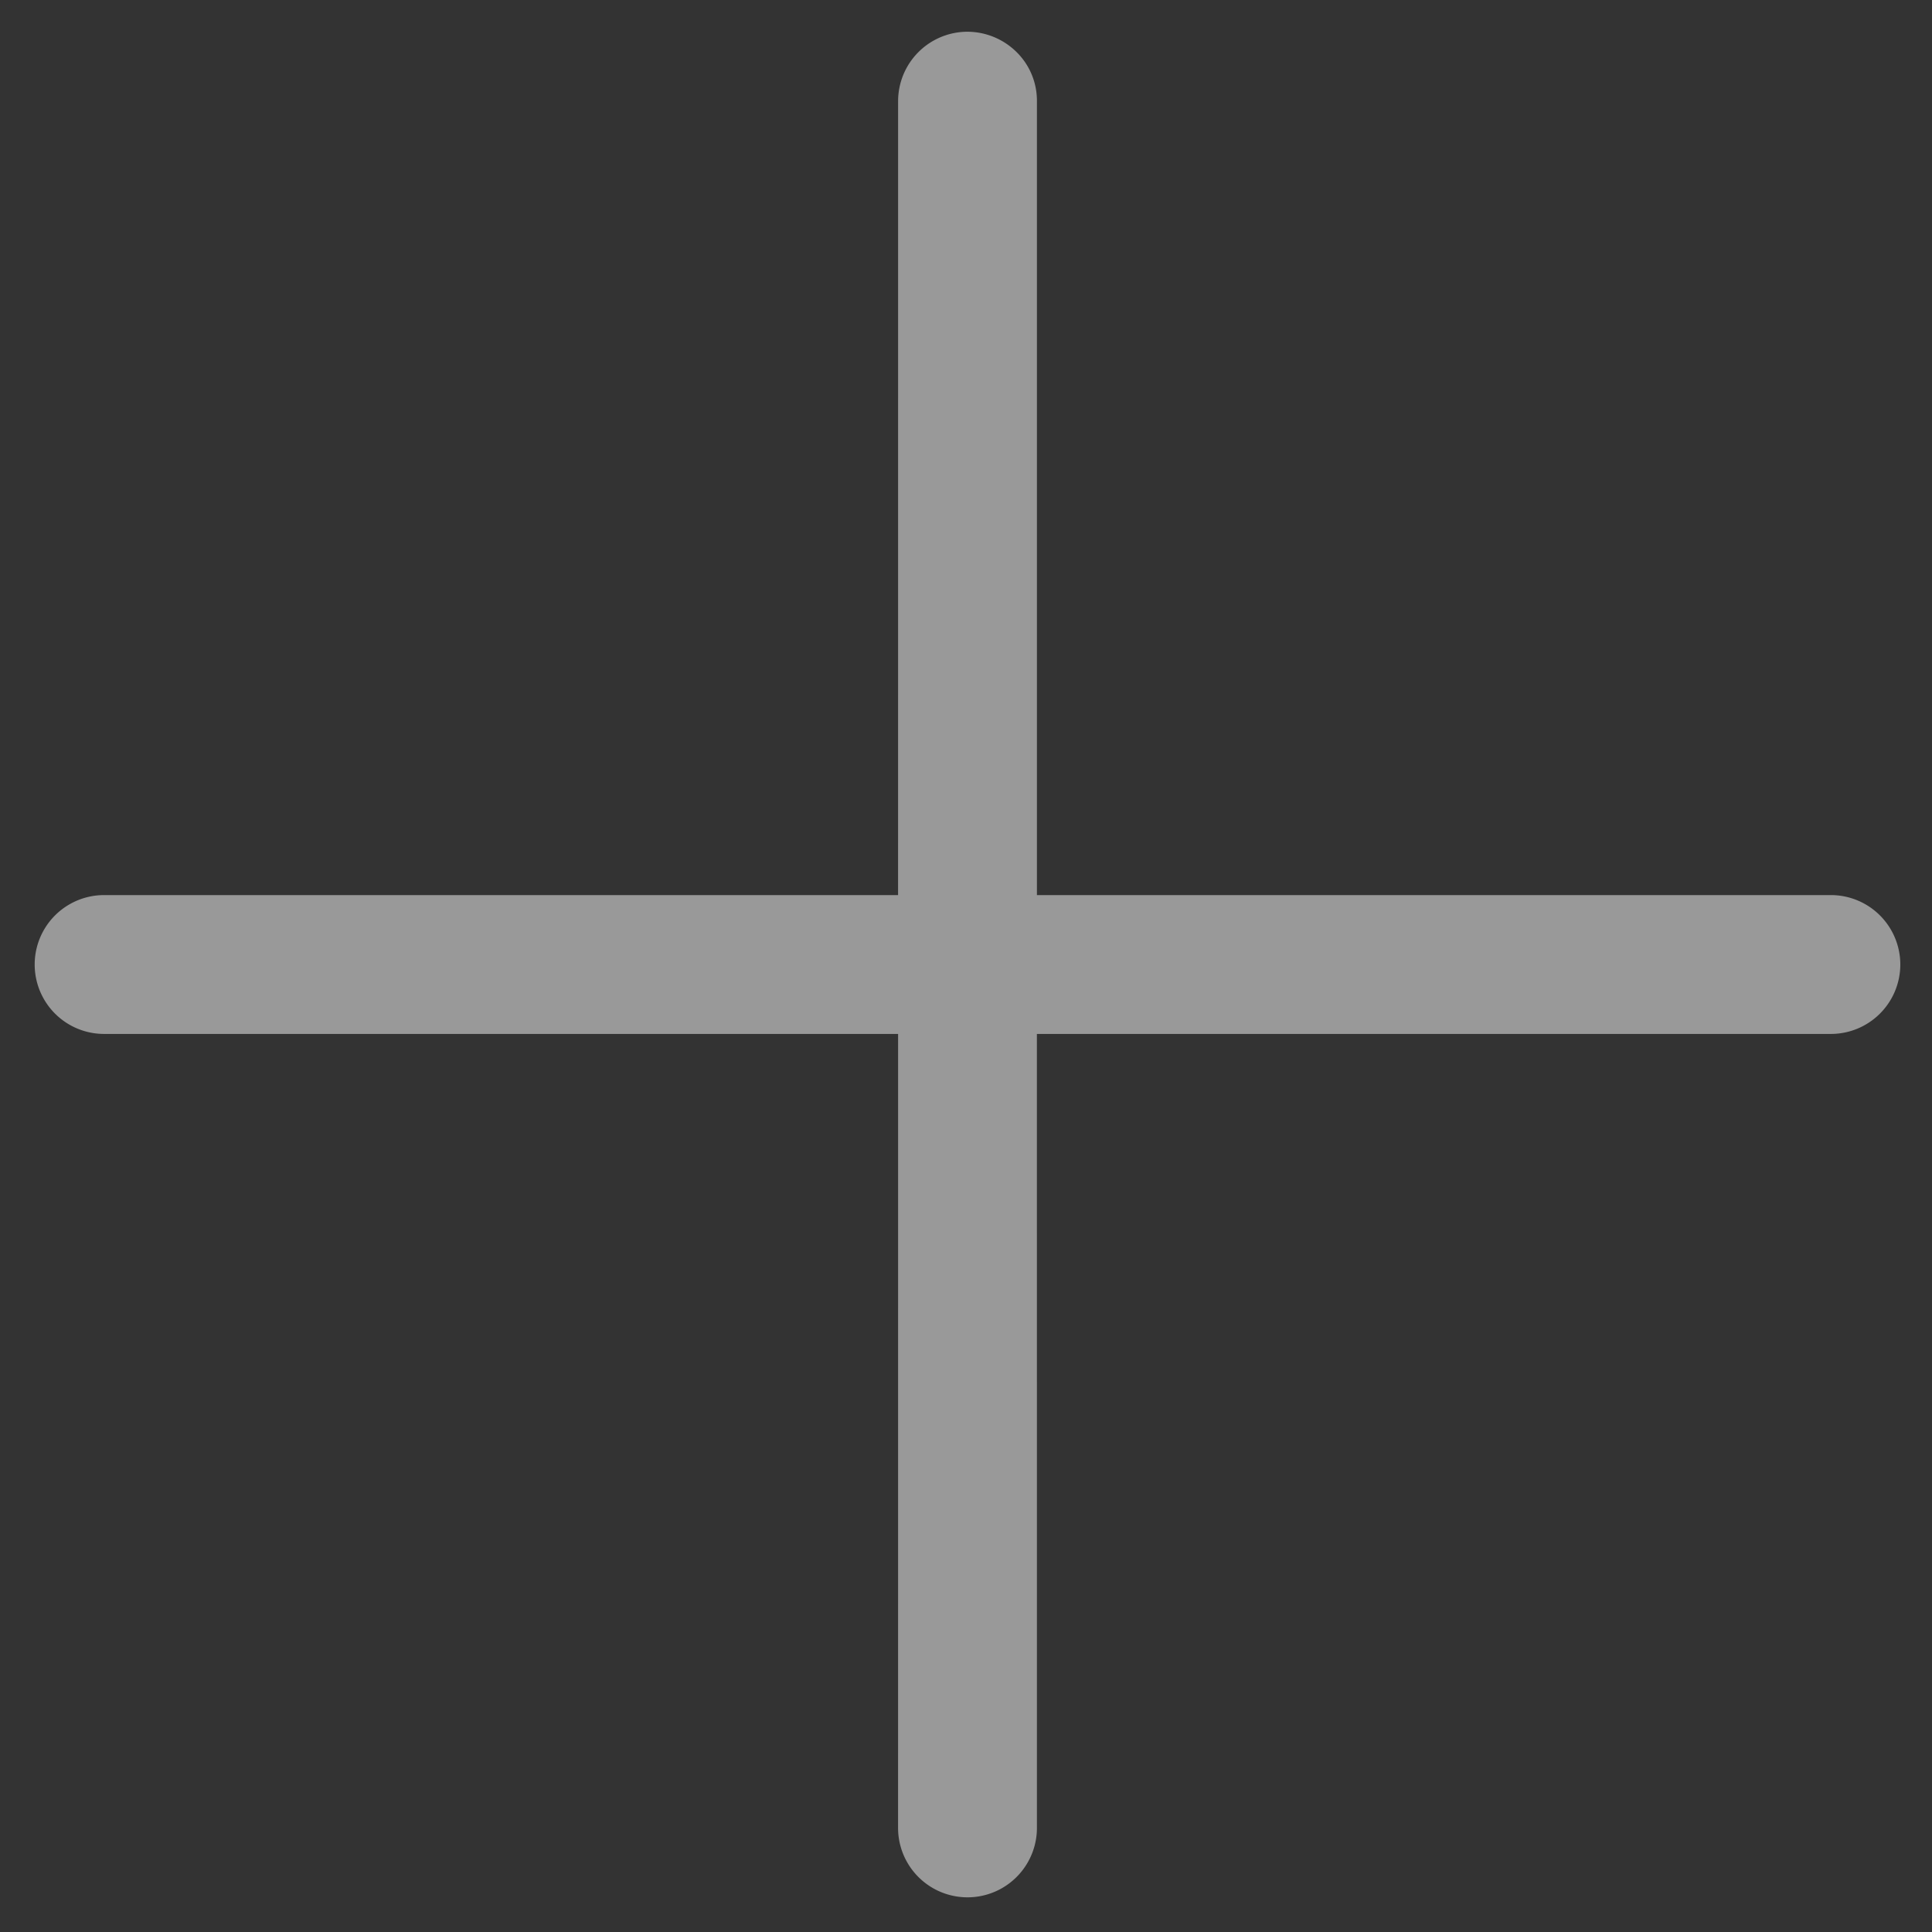 <svg xmlns="http://www.w3.org/2000/svg" width="41.915" height="41.915" viewBox="0 0 41.915 41.915"><rect x="0" y="0" width="41.915" height="41.915" fill="#333333" stroke="none"/><g transform="translate(20.99 0.772) rotate(45)" opacity="0.5"><path d="M34.607,6.694a1.007,1.007,0,0,0-1.423,0L20.651,19.228,8.117,6.694A.982.982,0,0,0,7.406,6.4a1.024,1.024,0,0,0-.711.294,1.007,1.007,0,0,0,0,1.423L19.228,20.651,6.694,33.184a1.006,1.006,0,0,0,1.423,1.423L20.651,22.073,33.184,34.607a1.006,1.006,0,1,0,1.423-1.423L22.073,20.651,34.607,8.117A1.007,1.007,0,0,0,34.607,6.694Z" transform="translate(-6.4 -6.4)" fill="#fff" stroke="#fff" stroke-width="1"/></g></svg>